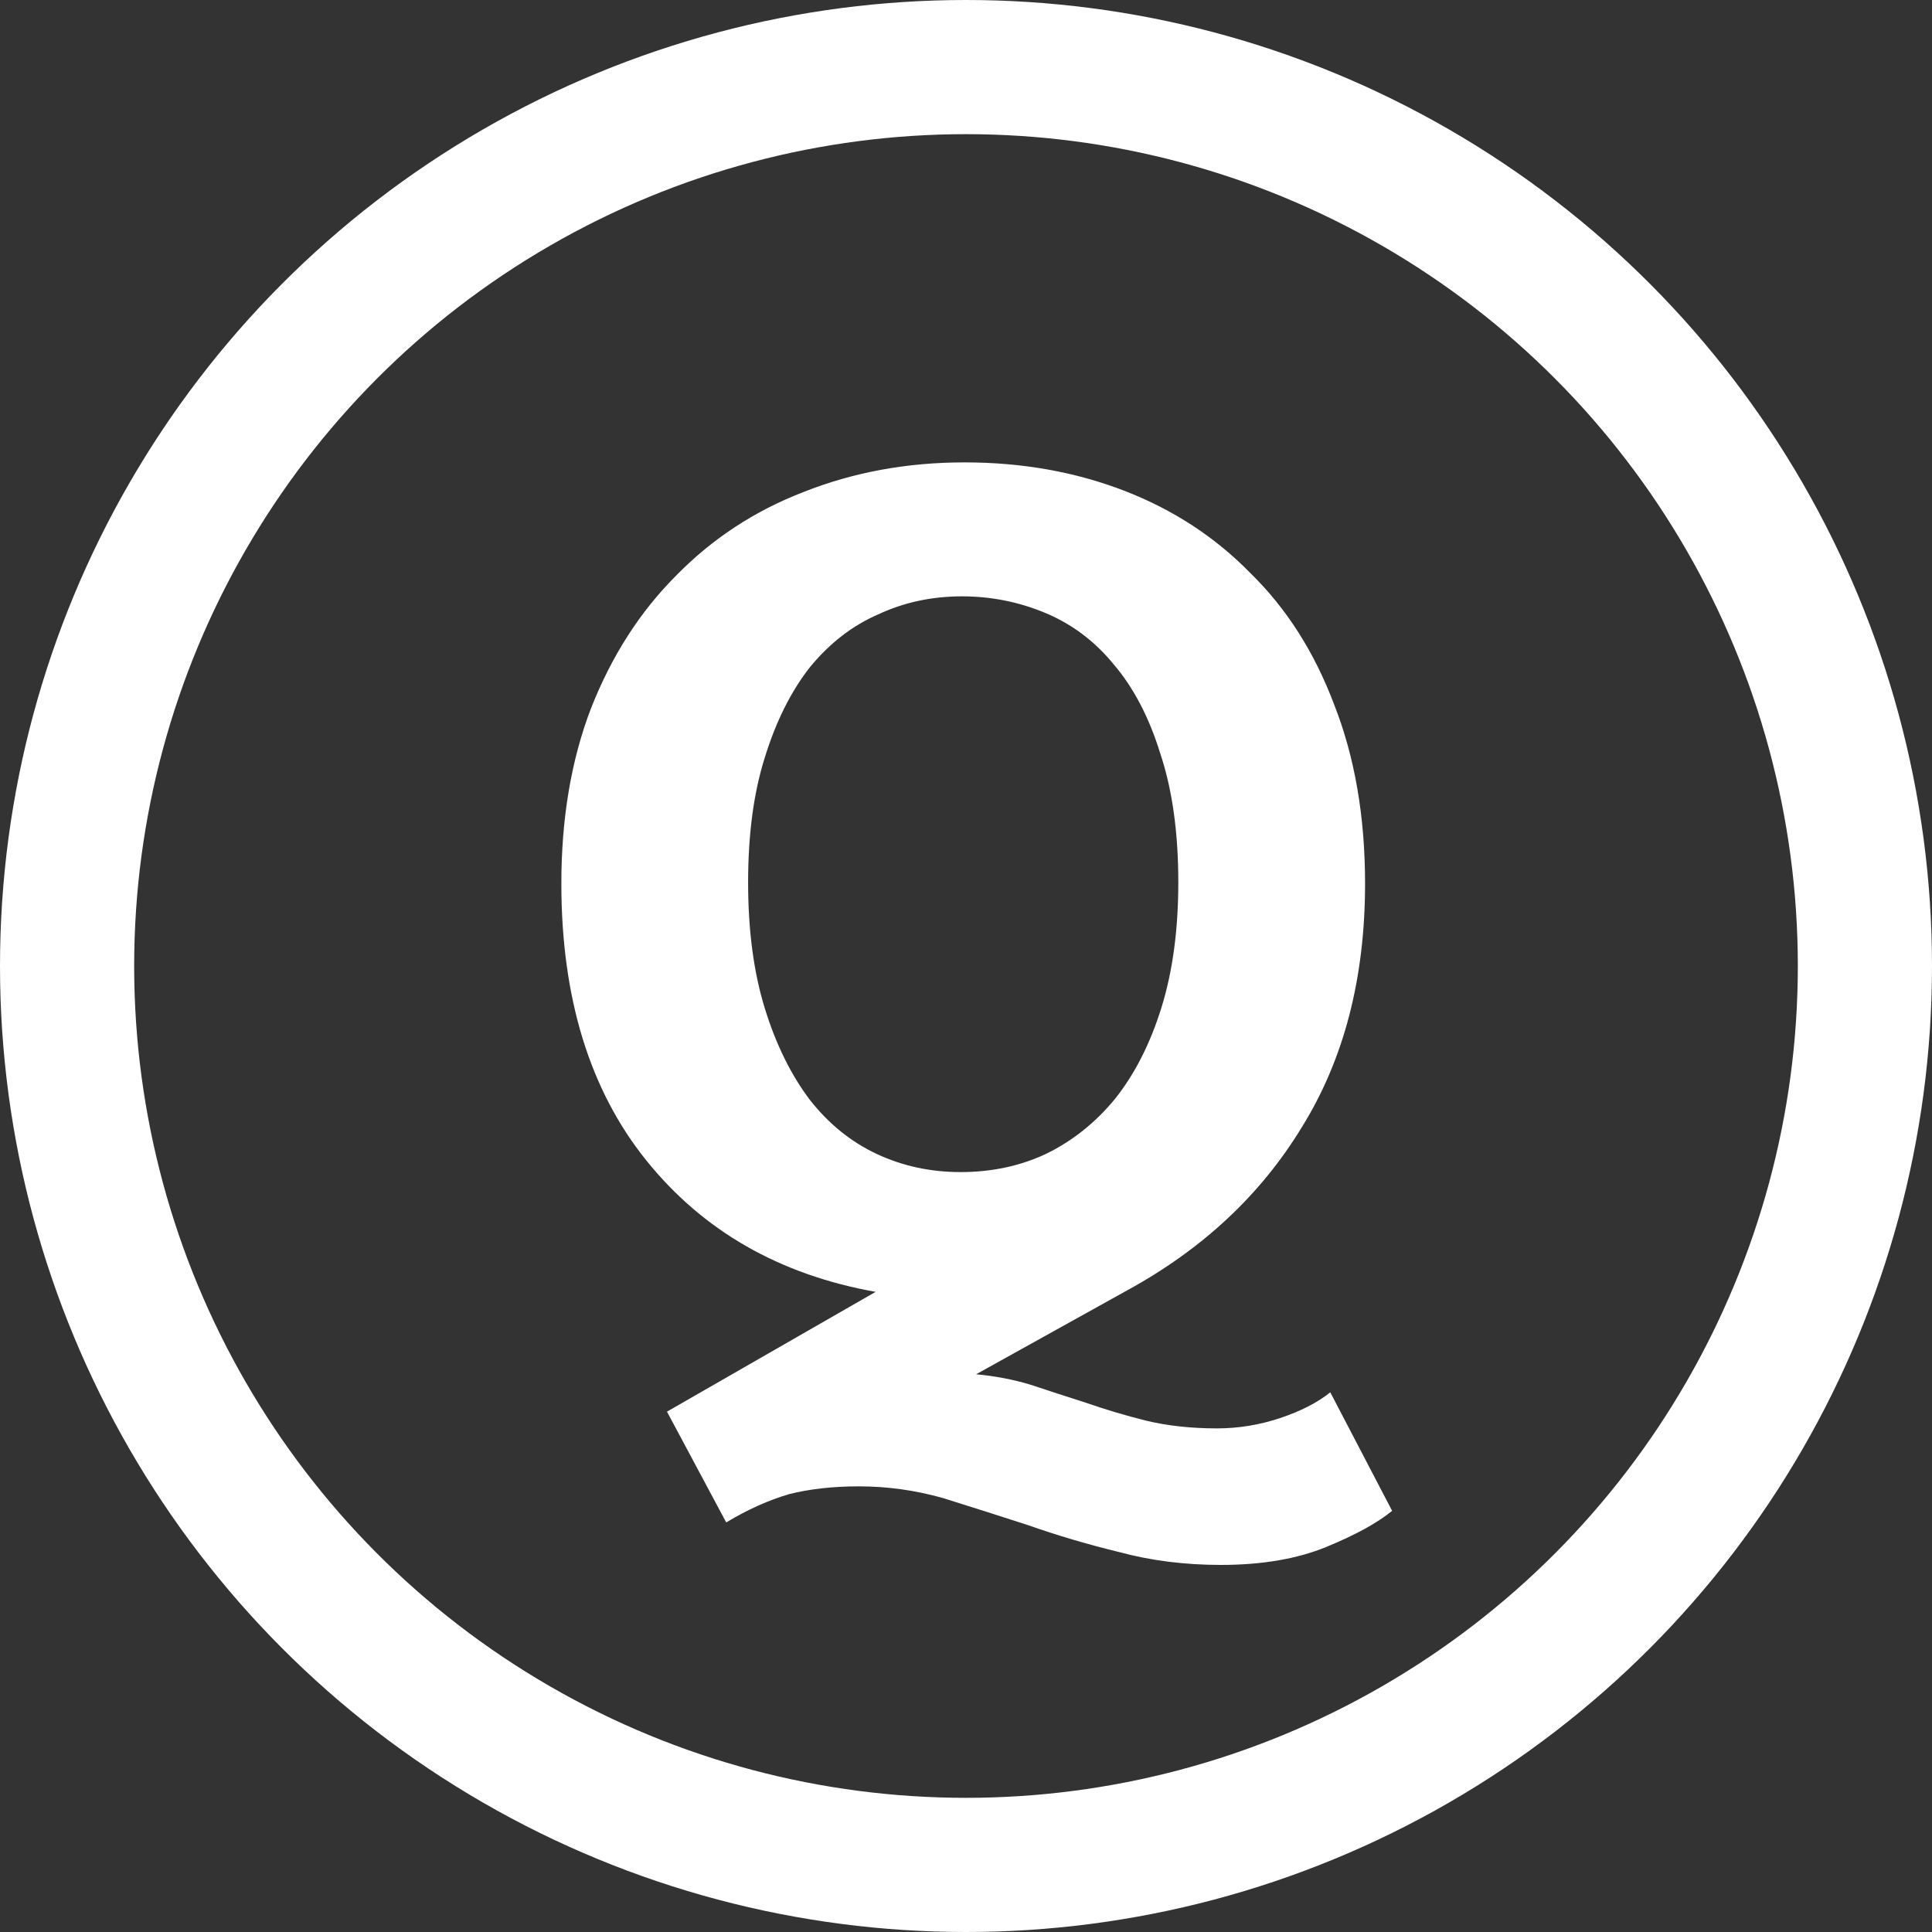 <svg width="72" height="72" viewBox="0 0 72 72" fill="none" xmlns="http://www.w3.org/2000/svg">
<rect x="0" y="0" width="72" height="72" fill="#333333" stroke="none"/>
<path d="M35.944 17.232C38.088 17.232 40.072 17.584 41.896 18.288C43.72 18.992 45.288 20.016 46.6 21.36C47.944 22.672 48.984 24.304 49.72 26.256C50.488 28.208 50.872 30.432 50.872 32.928C50.872 36.448 50.088 39.472 48.52 42C46.984 44.528 44.808 46.56 41.992 48.096L36.376 51.216C37.08 51.28 37.752 51.408 38.392 51.6C39.064 51.824 39.752 52.048 40.456 52.272C41.192 52.528 41.944 52.752 42.712 52.944C43.512 53.136 44.392 53.232 45.352 53.232C46.152 53.232 46.936 53.104 47.704 52.848C48.472 52.592 49.096 52.272 49.576 51.888L51.88 56.304C51.336 56.752 50.52 57.2 49.432 57.648C48.344 58.096 47.032 58.32 45.496 58.32C44.152 58.32 42.888 58.16 41.704 57.84C40.52 57.552 39.384 57.216 38.296 56.832C37.208 56.48 36.152 56.144 35.128 55.824C34.104 55.536 33.064 55.392 32.008 55.392C31.048 55.392 30.184 55.488 29.416 55.68C28.648 55.904 27.864 56.256 27.064 56.736L24.856 52.608L32.632 48.144C29.048 47.504 26.2 45.872 24.088 43.248C21.976 40.624 20.92 37.184 20.92 32.928C20.92 30.496 21.288 28.32 22.024 26.4C22.792 24.448 23.848 22.8 25.192 21.456C26.536 20.08 28.12 19.04 29.944 18.336C31.8 17.6 33.8 17.232 35.944 17.232ZM27.88 32.88C27.88 34.672 28.088 36.24 28.504 37.584C28.92 38.928 29.48 40.064 30.184 40.992C30.888 41.888 31.72 42.56 32.68 43.008C33.64 43.456 34.68 43.68 35.8 43.68C36.952 43.68 38.008 43.456 38.968 43.008C39.96 42.528 40.824 41.84 41.56 40.944C42.296 40.016 42.872 38.88 43.288 37.536C43.704 36.192 43.912 34.64 43.912 32.88C43.912 31.024 43.688 29.424 43.24 28.08C42.824 26.736 42.248 25.632 41.512 24.768C40.808 23.904 39.96 23.264 38.968 22.848C37.976 22.432 36.936 22.224 35.848 22.224C34.728 22.224 33.688 22.448 32.728 22.896C31.768 23.312 30.92 23.968 30.184 24.864C29.48 25.76 28.92 26.88 28.504 28.224C28.088 29.536 27.88 31.088 27.88 32.88Z" fill="white"/>
<circle cx="36" cy="36" r="33.5" stroke="white" stroke-width="5"/>
</svg>
